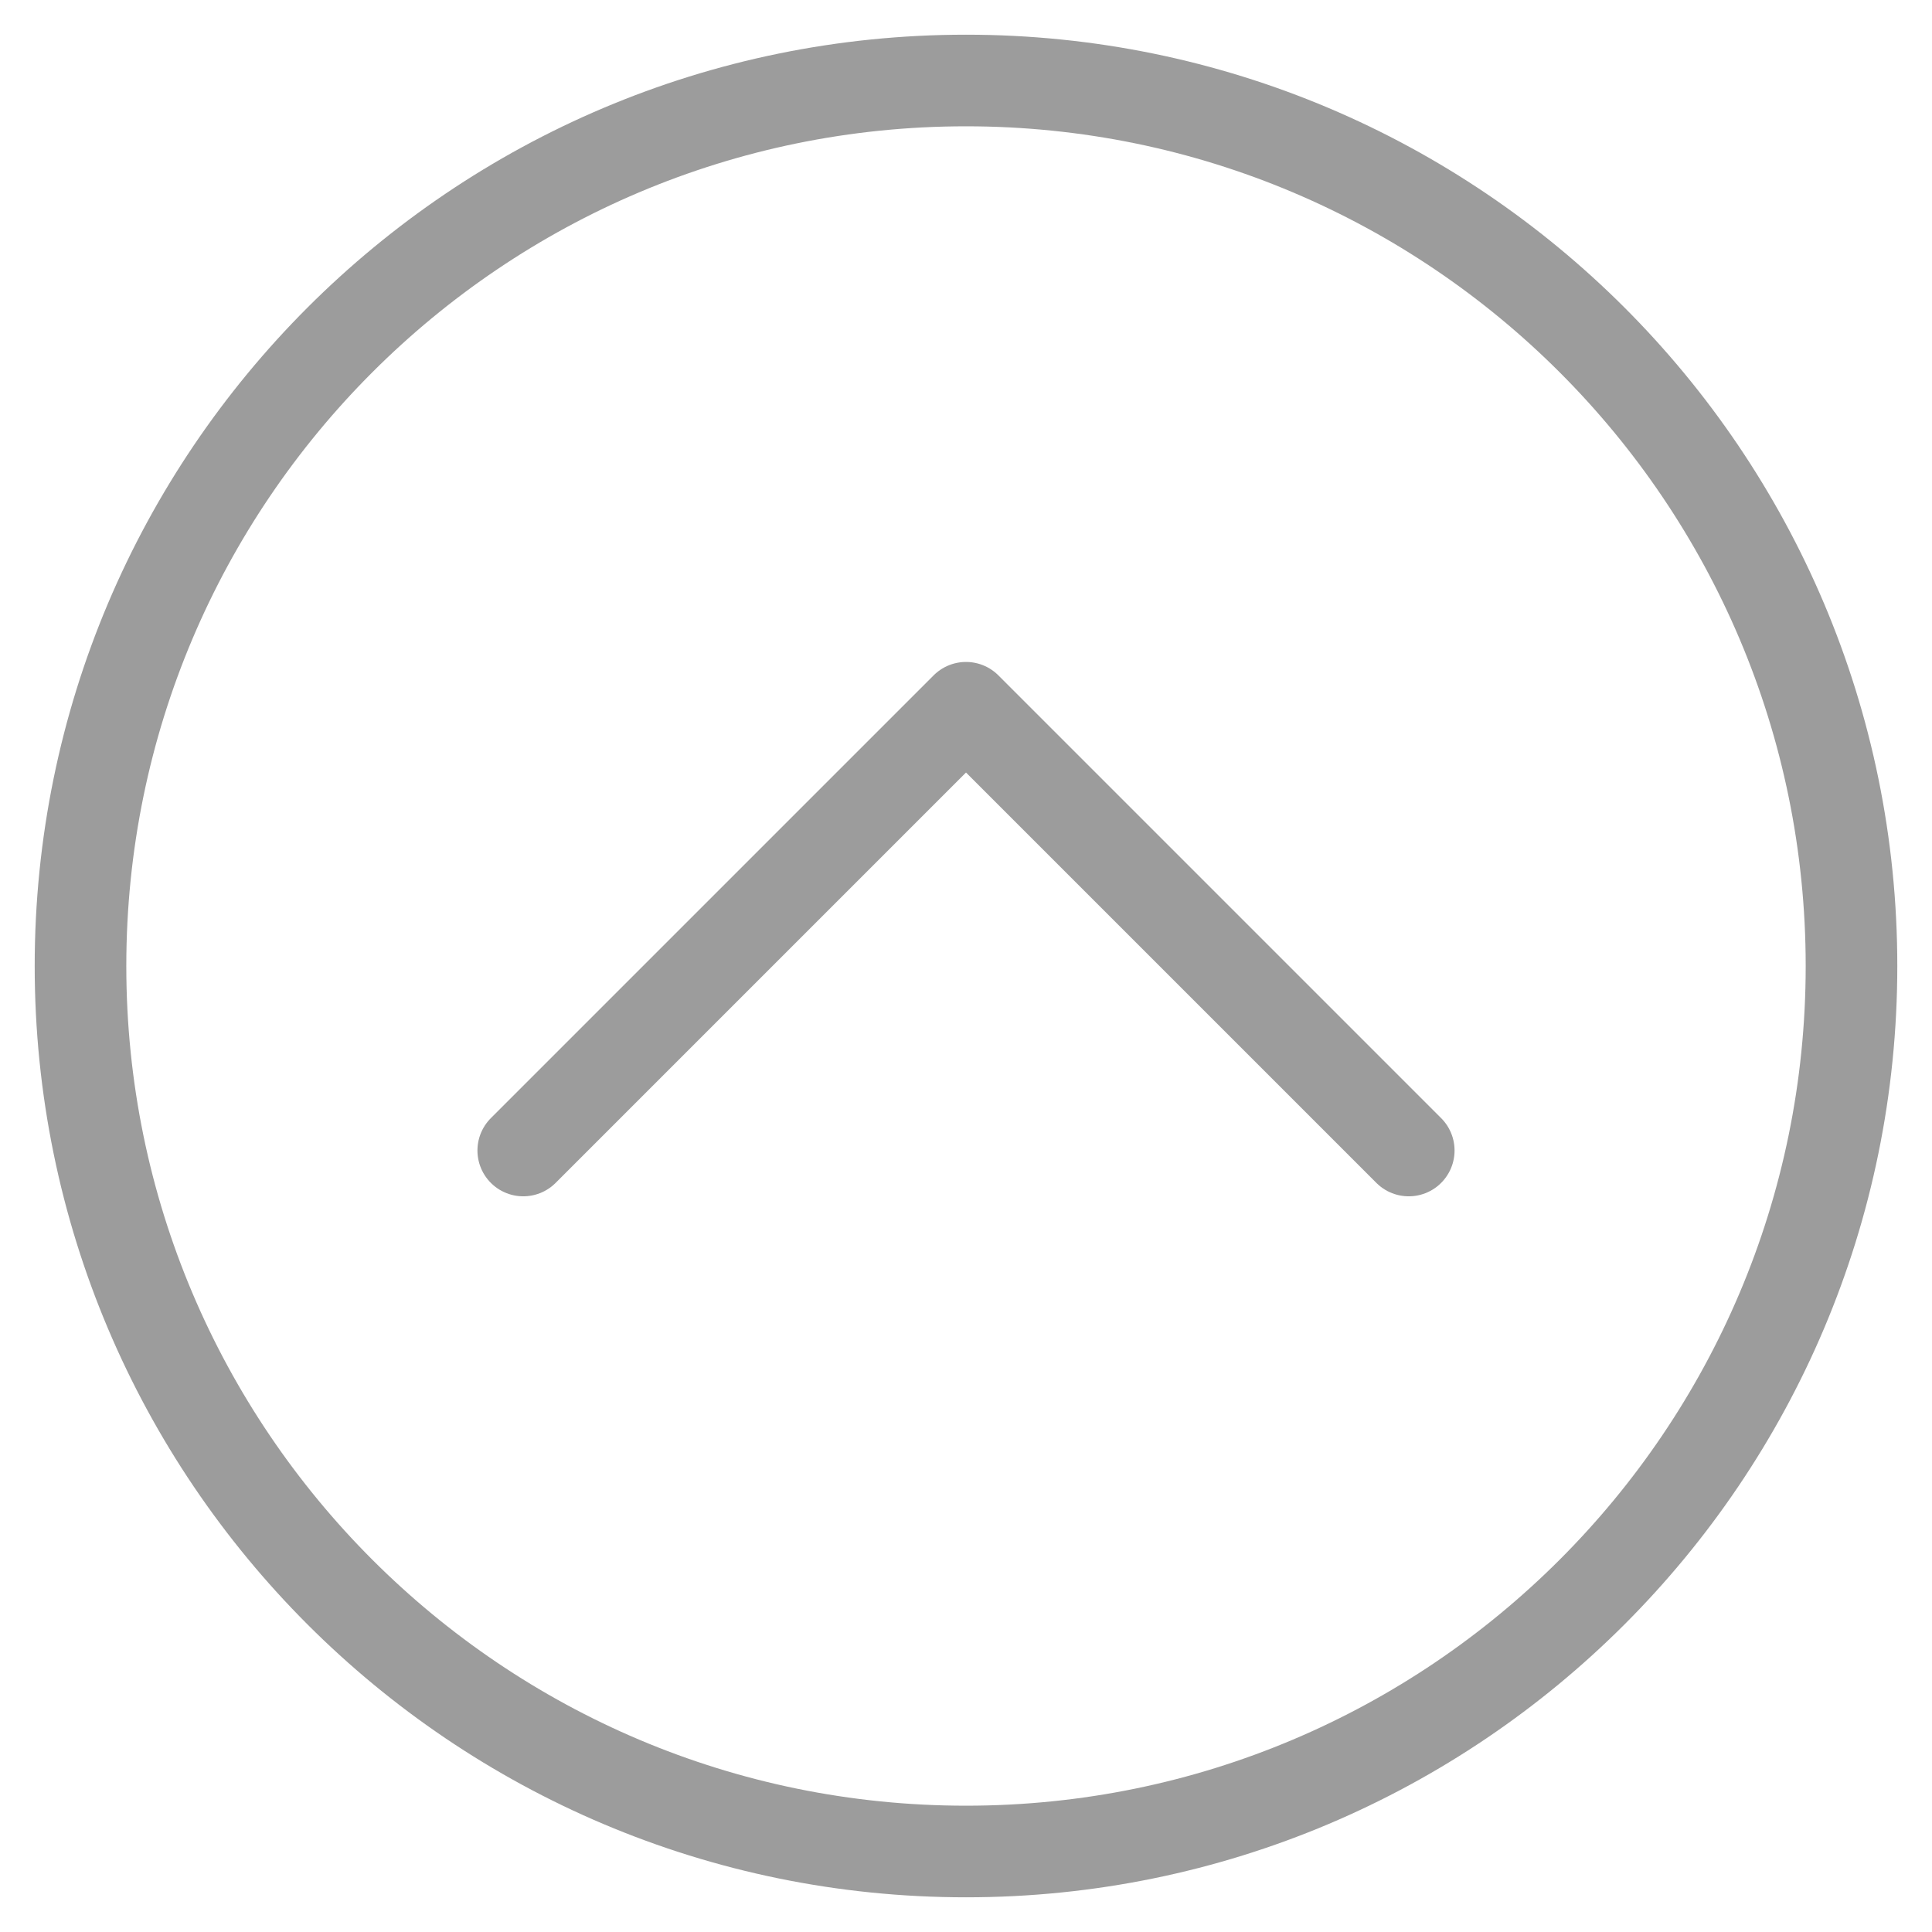 <svg width="24" height="24" viewBox="0 0 24 24" fill="none" xmlns="http://www.w3.org/2000/svg">
<path d="M17.5 14.292L12 8.792L6.5 14.292" stroke="#9C9C9C" stroke-width="1.138" stroke-linecap="round" stroke-linejoin="round"/>
<path d="M12 1C5.927 1 1 5.927 1 12C1 18.073 5.927 23 12 23C18.073 23 23 18.073 23 12C23 5.927 18.073 1 12 1Z" stroke="#9C9C9C" stroke-width="1.138" stroke-miterlimit="10"/>
</svg>
